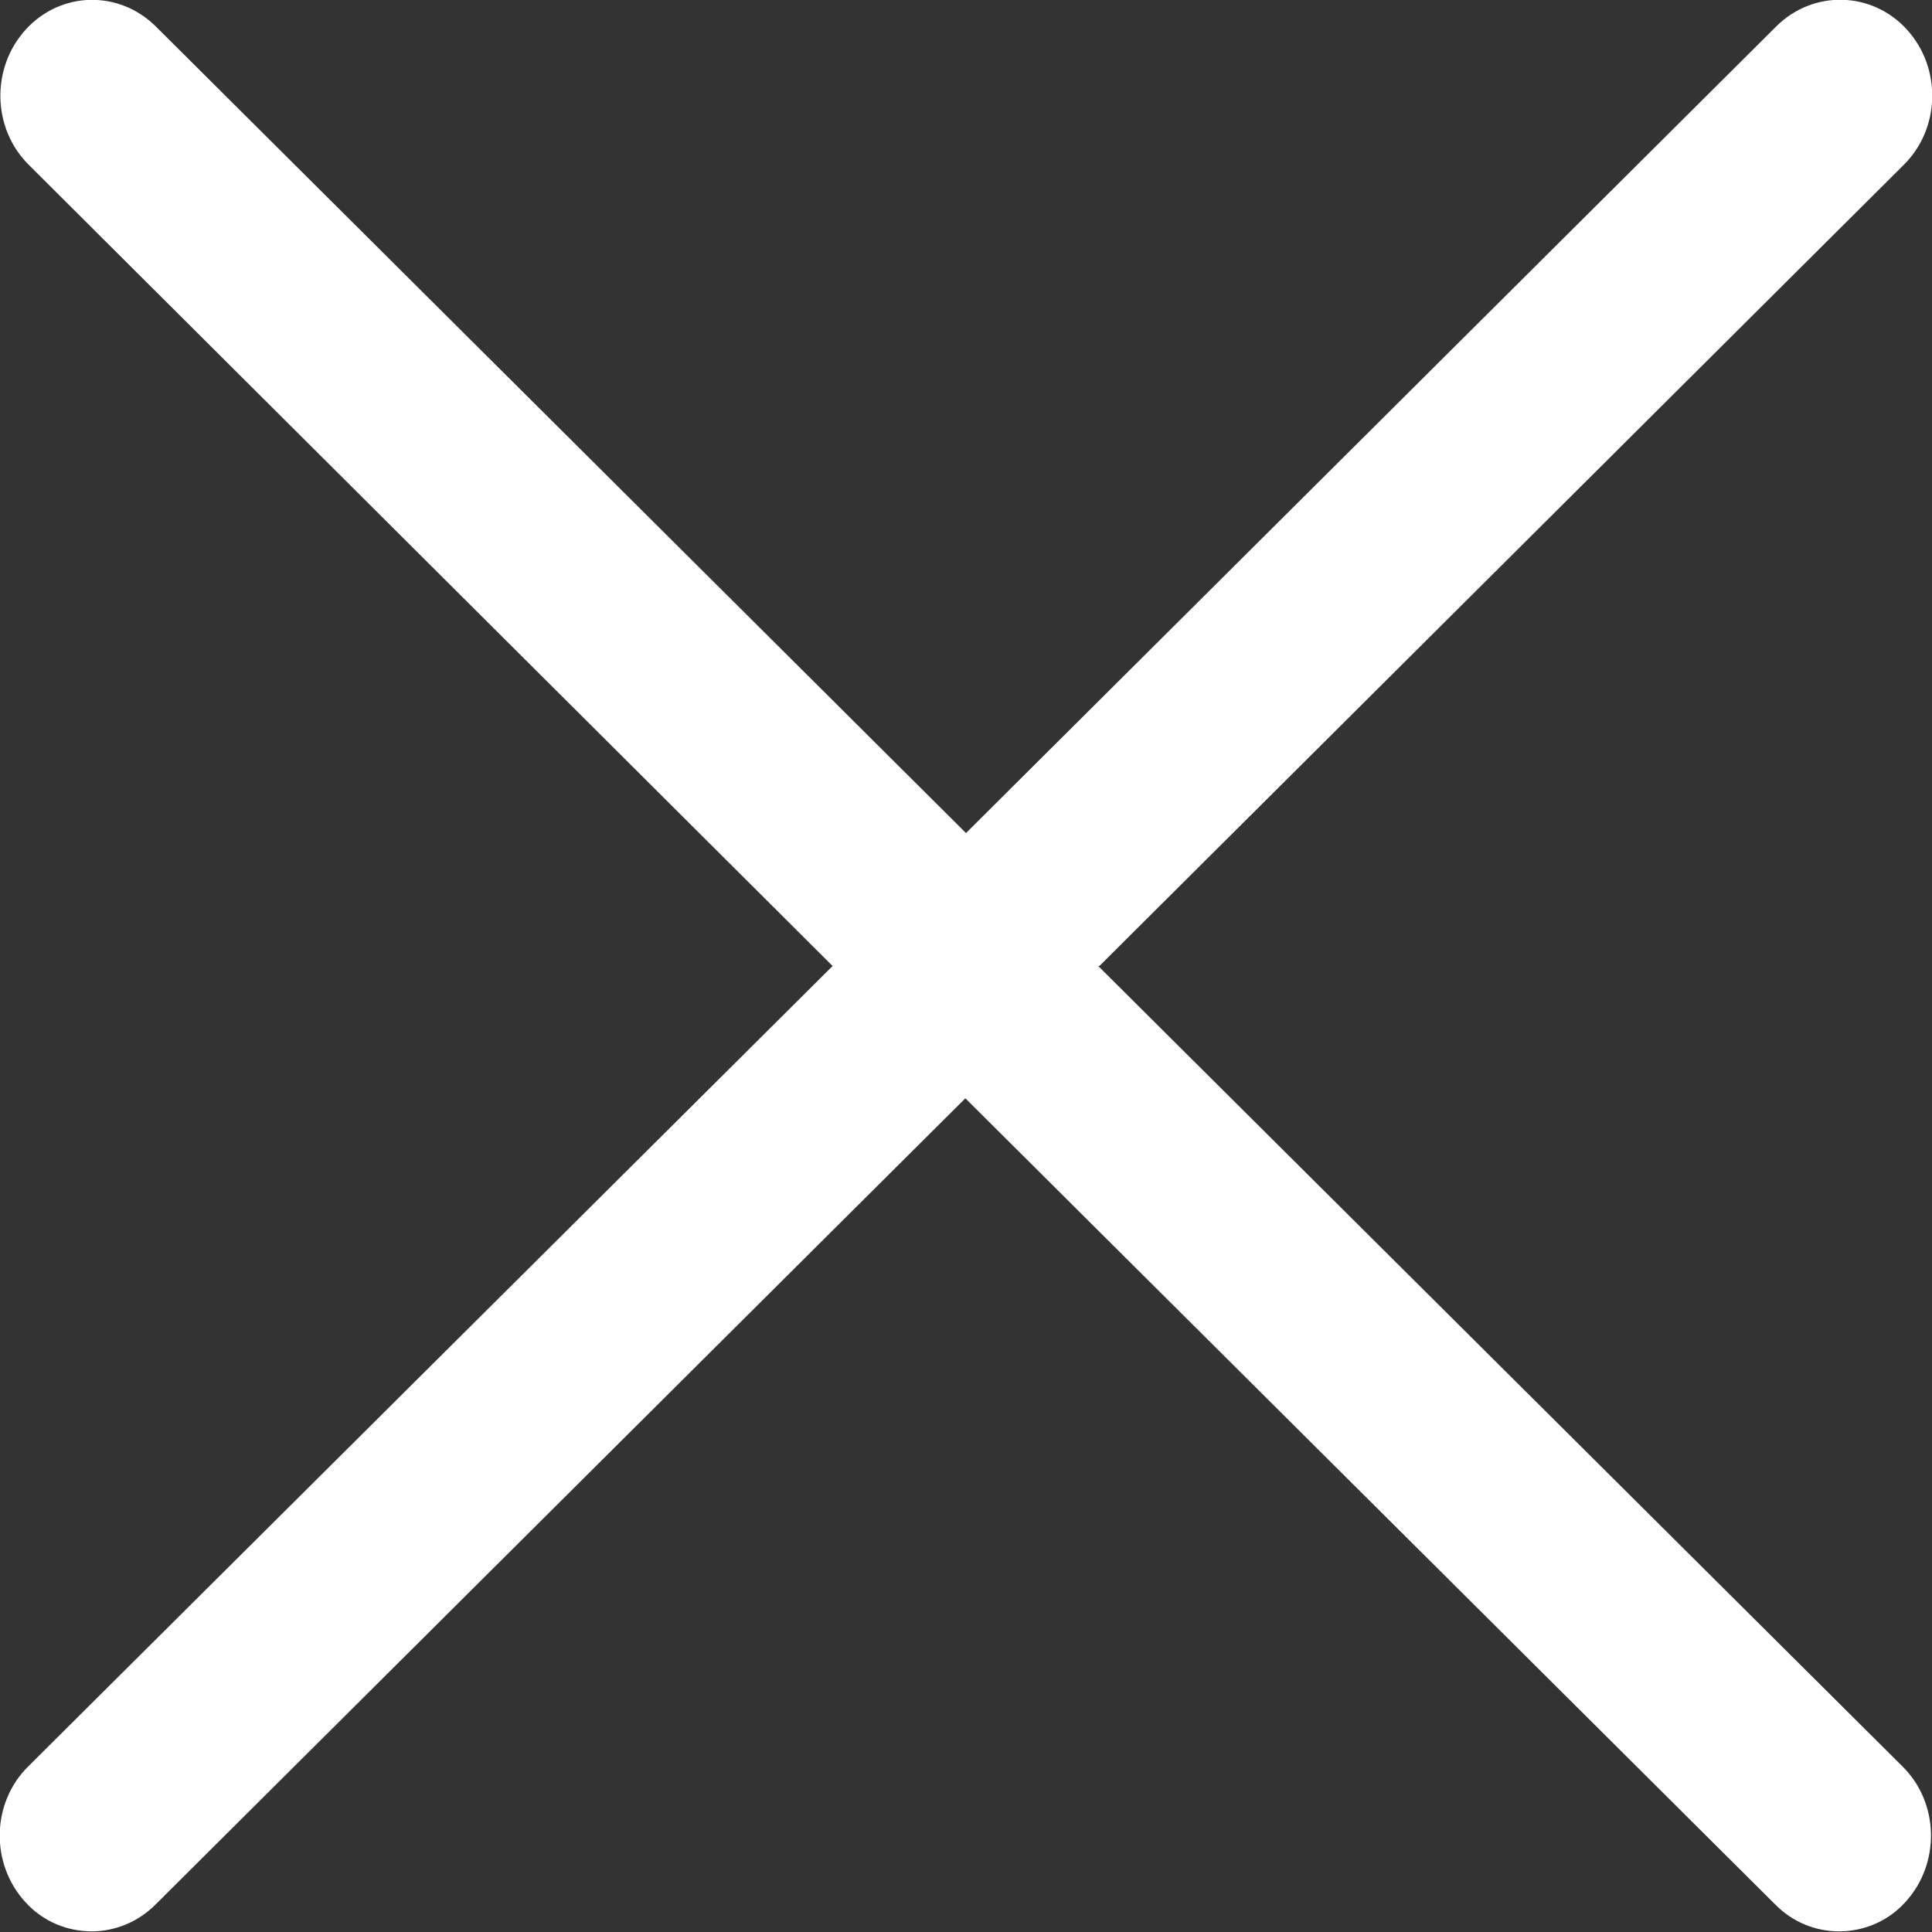 <svg width="21" height="21" viewBox="0 0 21 21" fill="none" xmlns="http://www.w3.org/2000/svg">
<rect x="0" y="0" width="21" height="21" fill="#333333" stroke="none"/>
<g clip-path="url(#clip0_4_295)">
<path d="M11.95 10.5L20.692 1.793C21.093 1.397 21.107 0.737 20.726 0.32C20.345 -0.097 19.71 -0.111 19.309 0.285L10.5 9.055L1.698 0.292C1.296 -0.111 0.662 -0.097 0.281 0.32C-0.1 0.737 -0.087 1.397 0.314 1.793L9.05 10.5L0.307 19.2C-0.094 19.596 -0.107 20.256 0.274 20.673C0.468 20.889 0.735 20.993 0.996 20.993C1.243 20.993 1.497 20.896 1.691 20.701L10.493 11.938L19.296 20.701C19.489 20.896 19.737 20.993 19.991 20.993C20.251 20.993 20.519 20.889 20.712 20.673C21.093 20.256 21.08 19.596 20.679 19.2L11.937 10.5H11.95Z" fill="white"/>
</g>
<defs>
<clipPath id="clip0_4_295">
<rect width="21" height="21" fill="white"/>
</clipPath>
</defs>
</svg>
